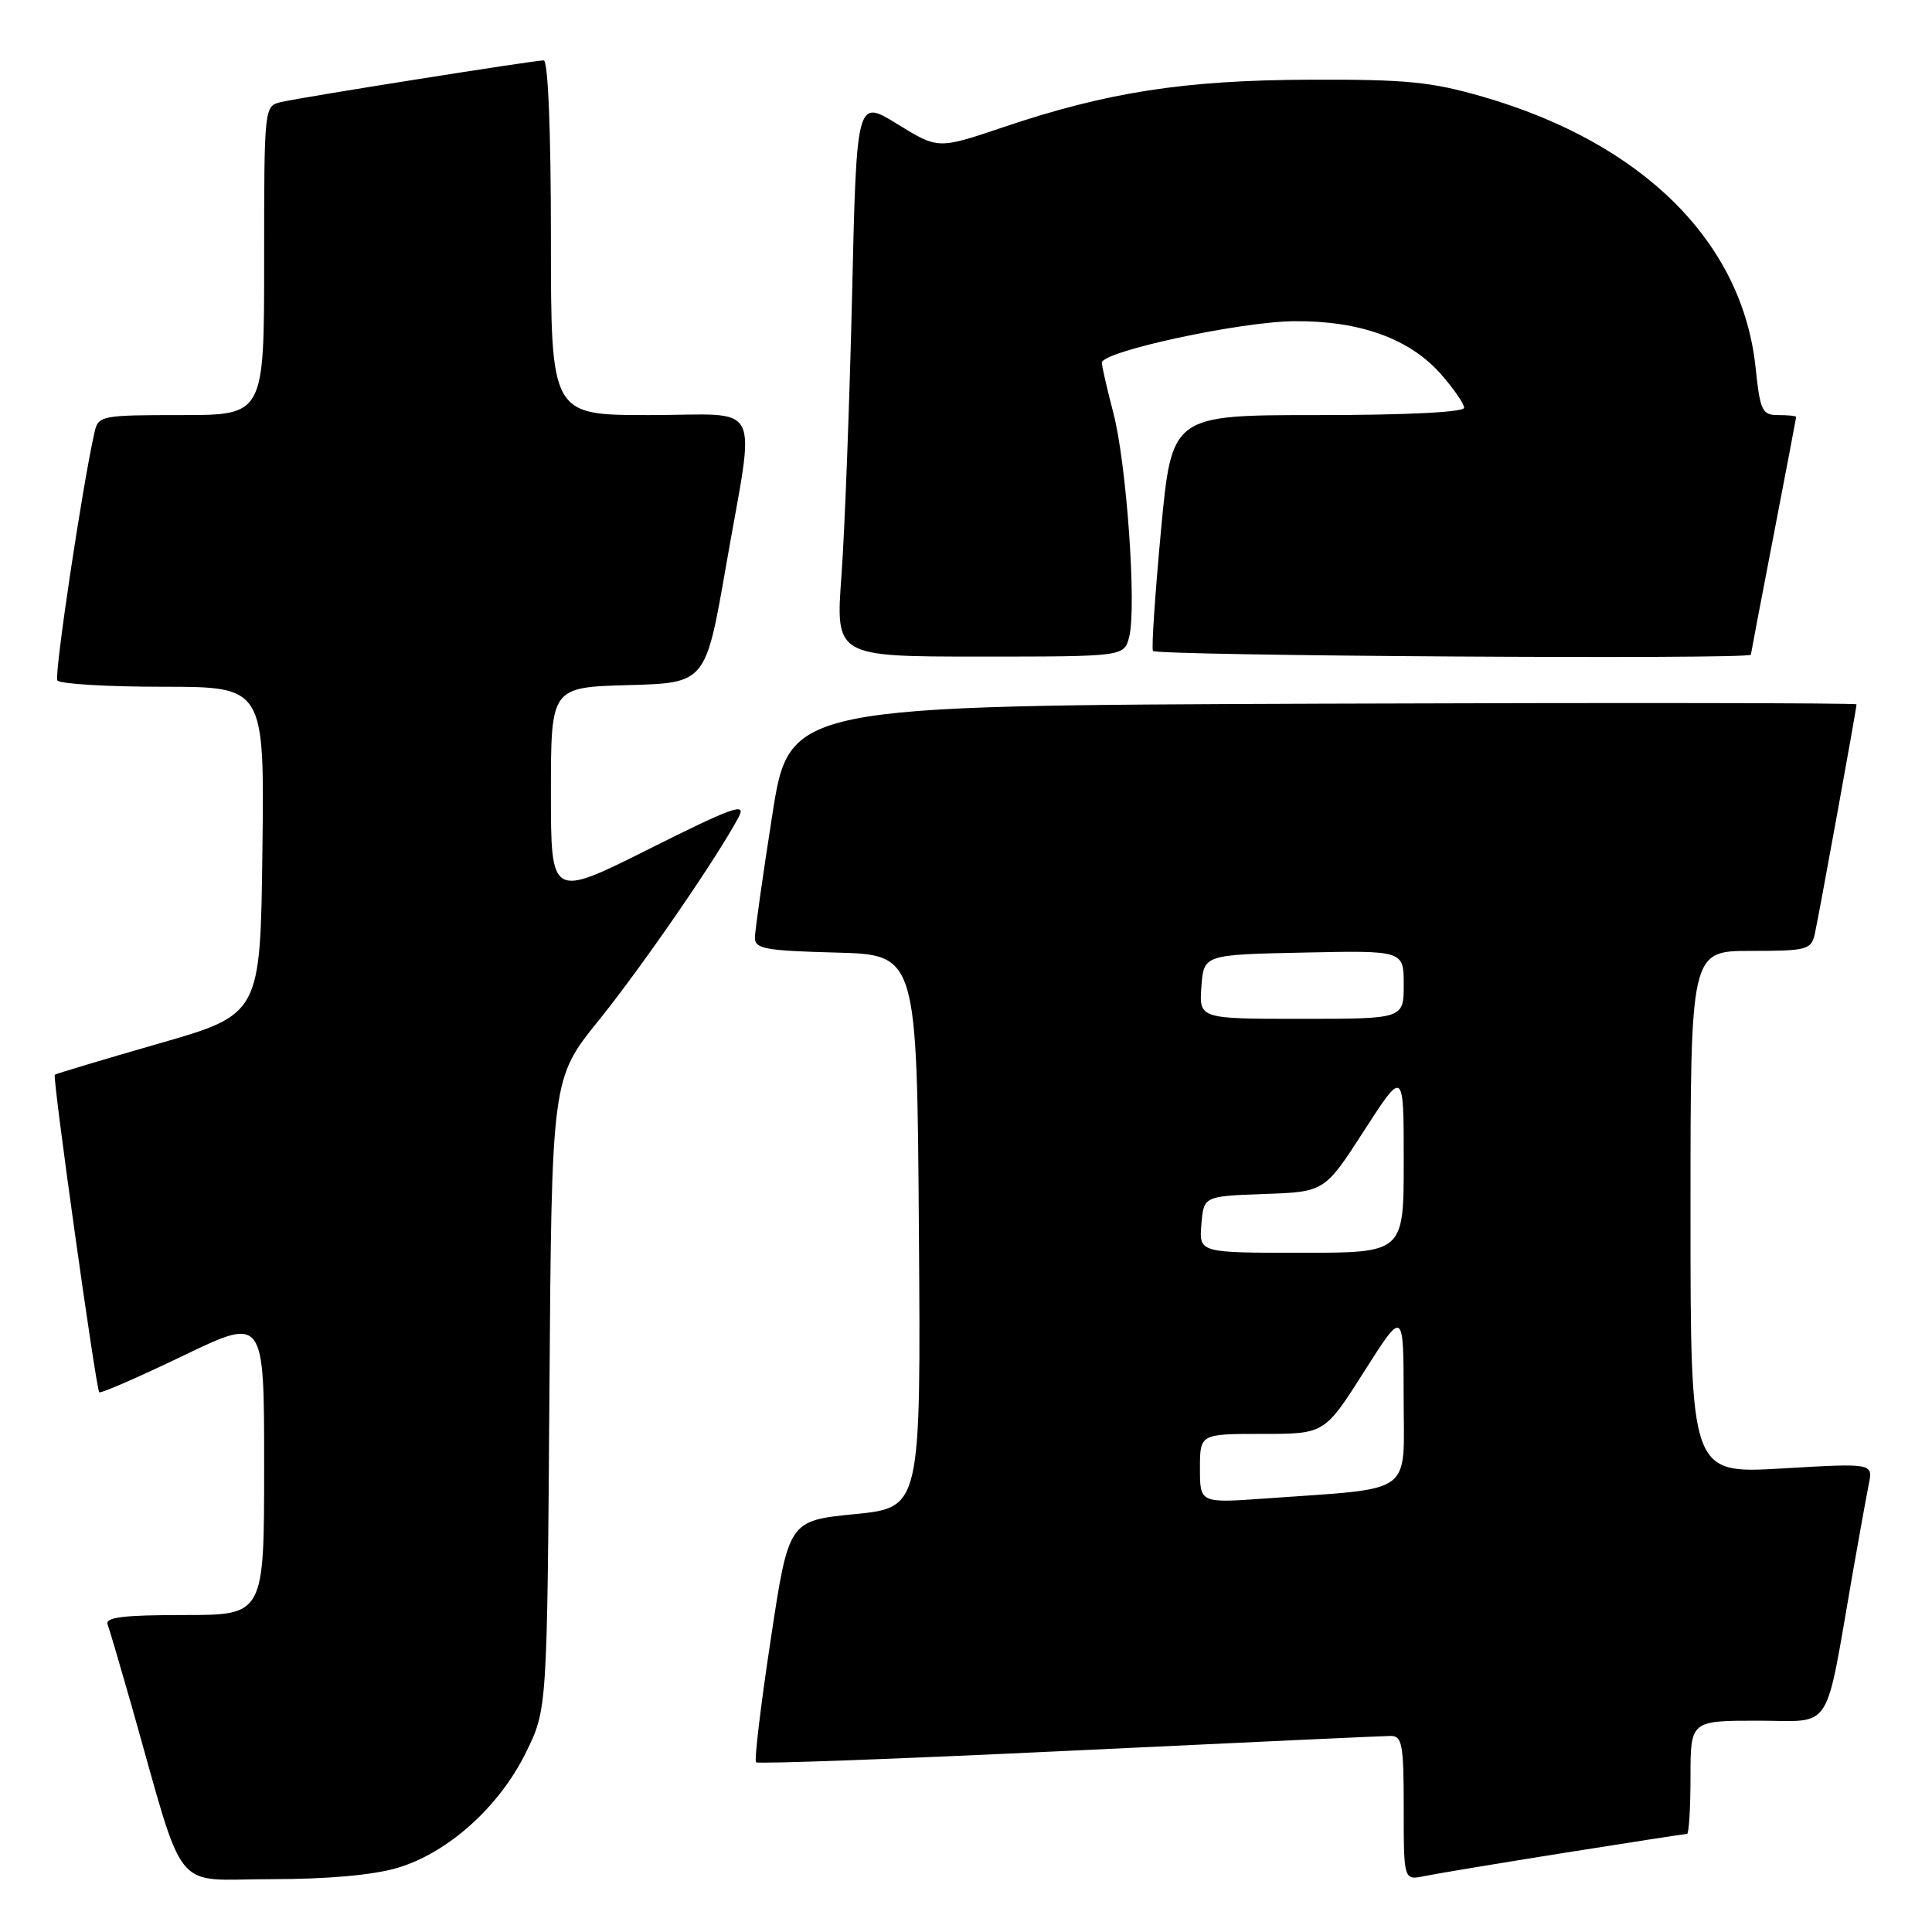 <?xml version="1.0" encoding="UTF-8" standalone="no"?>
<!DOCTYPE svg PUBLIC "-//W3C//DTD SVG 1.1//EN" "http://www.w3.org/Graphics/SVG/1.1/DTD/svg11.dtd" >
<svg xmlns="http://www.w3.org/2000/svg" xmlns:xlink="http://www.w3.org/1999/xlink" version="1.1" viewBox="0 0 256 256">
 <g >
 <path fill="currentColor"
d=" M 52.67 247.50 C 59.35 245.52 66.17 239.40 69.69 232.21 C 72.50 226.50 72.50 226.50 72.80 184.71 C 73.10 142.93 73.10 142.93 79.33 135.21 C 85.11 128.05 95.12 113.50 97.90 108.22 C 98.92 106.29 97.07 106.95 86.05 112.47 C 73.00 119.01 73.00 119.01 73.00 105.04 C 73.00 91.07 73.00 91.07 83.25 90.78 C 93.50 90.50 93.50 90.50 96.20 75.00 C 100.10 52.54 101.35 55.00 86.00 55.00 C 73.00 55.00 73.00 55.00 73.00 31.50 C 73.00 17.22 72.62 8.00 72.04 8.00 C 70.77 8.00 40.11 12.86 37.25 13.52 C 35.01 14.04 35.00 14.10 35.00 34.52 C 35.00 55.00 35.00 55.00 24.02 55.00 C 13.45 55.00 13.02 55.08 12.53 57.25 C 10.91 64.38 7.16 89.44 7.60 90.16 C 7.88 90.62 14.18 91.00 21.58 91.00 C 35.04 91.00 35.04 91.00 34.77 112.71 C 34.50 134.41 34.50 134.41 21.00 138.29 C 13.57 140.43 7.39 142.28 7.26 142.41 C 6.93 142.73 12.72 184.05 13.15 184.48 C 13.34 184.67 18.34 182.49 24.25 179.65 C 35.00 174.47 35.00 174.47 35.00 194.23 C 35.00 214.00 35.00 214.00 24.39 214.00 C 16.32 214.00 13.90 214.30 14.26 215.25 C 14.52 215.94 15.94 220.78 17.43 226.00 C 24.69 251.58 22.62 249.00 35.86 249.00 C 43.40 249.00 49.45 248.46 52.67 247.50 Z  M 207.29 245.51 C 215.98 244.13 223.29 243.00 223.54 243.00 C 223.79 243.00 224.00 239.62 224.00 235.50 C 224.00 228.00 224.00 228.00 232.93 228.00 C 243.02 228.00 241.73 230.00 245.48 208.50 C 246.35 203.55 247.31 198.23 247.62 196.68 C 248.19 193.87 248.19 193.87 236.09 194.58 C 224.00 195.28 224.00 195.28 224.00 160.64 C 224.00 126.00 224.00 126.00 231.98 126.00 C 239.44 126.00 239.99 125.85 240.47 123.75 C 241.01 121.33 246.00 93.90 246.00 93.33 C 246.00 93.14 214.18 93.10 175.30 93.24 C 104.60 93.50 104.60 93.50 102.33 108.00 C 101.08 115.97 100.05 123.27 100.03 124.22 C 100.00 125.72 101.35 125.97 110.75 126.22 C 121.50 126.50 121.50 126.50 121.76 163.13 C 122.02 199.76 122.02 199.76 113.26 200.63 C 104.50 201.50 104.50 201.50 102.12 217.28 C 100.80 225.96 99.93 233.26 100.18 233.51 C 100.42 233.75 119.04 233.07 141.56 231.99 C 164.08 230.91 183.29 230.03 184.25 230.02 C 185.80 230.00 186.00 231.12 186.00 239.58 C 186.00 249.16 186.00 249.16 188.75 248.59 C 190.26 248.28 198.61 246.89 207.29 245.51 Z  M 149.63 84.36 C 150.62 80.40 149.27 61.32 147.52 54.70 C 146.69 51.51 146.00 48.52 146.00 48.06 C 146.00 46.57 164.30 42.62 171.50 42.56 C 180.20 42.49 186.81 44.88 190.95 49.60 C 192.63 51.51 194.00 53.50 194.00 54.03 C 194.00 54.62 186.41 55.00 174.64 55.00 C 155.27 55.00 155.27 55.00 153.84 70.25 C 153.06 78.64 152.57 85.84 152.77 86.25 C 153.07 86.90 231.99 87.40 232.00 86.75 C 232.01 86.61 233.35 79.53 235.00 71.00 C 236.65 62.47 237.99 55.39 238.00 55.25 C 238.00 55.11 236.94 55.00 235.64 55.00 C 233.49 55.00 233.23 54.47 232.63 48.75 C 230.90 32.08 217.69 18.95 196.46 12.81 C 189.66 10.84 186.31 10.51 173.50 10.56 C 156.85 10.63 146.68 12.21 132.86 16.88 C 124.30 19.77 124.30 19.77 118.90 16.44 C 113.50 13.10 113.50 13.10 112.90 39.30 C 112.56 53.71 111.93 70.34 111.50 76.25 C 110.71 87.00 110.71 87.00 129.83 87.00 C 148.96 87.00 148.96 87.00 149.63 84.36 Z  M 159.00 194.59 C 159.00 190.00 159.00 190.00 167.26 190.00 C 175.51 190.00 175.51 190.00 180.75 181.75 C 185.98 173.50 185.98 173.50 185.99 185.16 C 186.00 198.35 187.69 197.11 167.75 198.55 C 159.00 199.18 159.00 199.18 159.00 194.59 Z  M 159.19 162.25 C 159.50 158.50 159.50 158.50 167.51 158.21 C 175.52 157.93 175.52 157.93 180.76 149.80 C 186.00 141.68 186.00 141.68 186.00 153.84 C 186.00 166.00 186.00 166.00 172.44 166.00 C 158.88 166.00 158.88 166.00 159.19 162.25 Z  M 159.19 130.75 C 159.50 126.50 159.50 126.50 172.75 126.22 C 186.00 125.94 186.00 125.94 186.00 130.47 C 186.00 135.00 186.00 135.00 172.44 135.00 C 158.89 135.00 158.89 135.00 159.19 130.75 Z "/>
</g>
</svg>